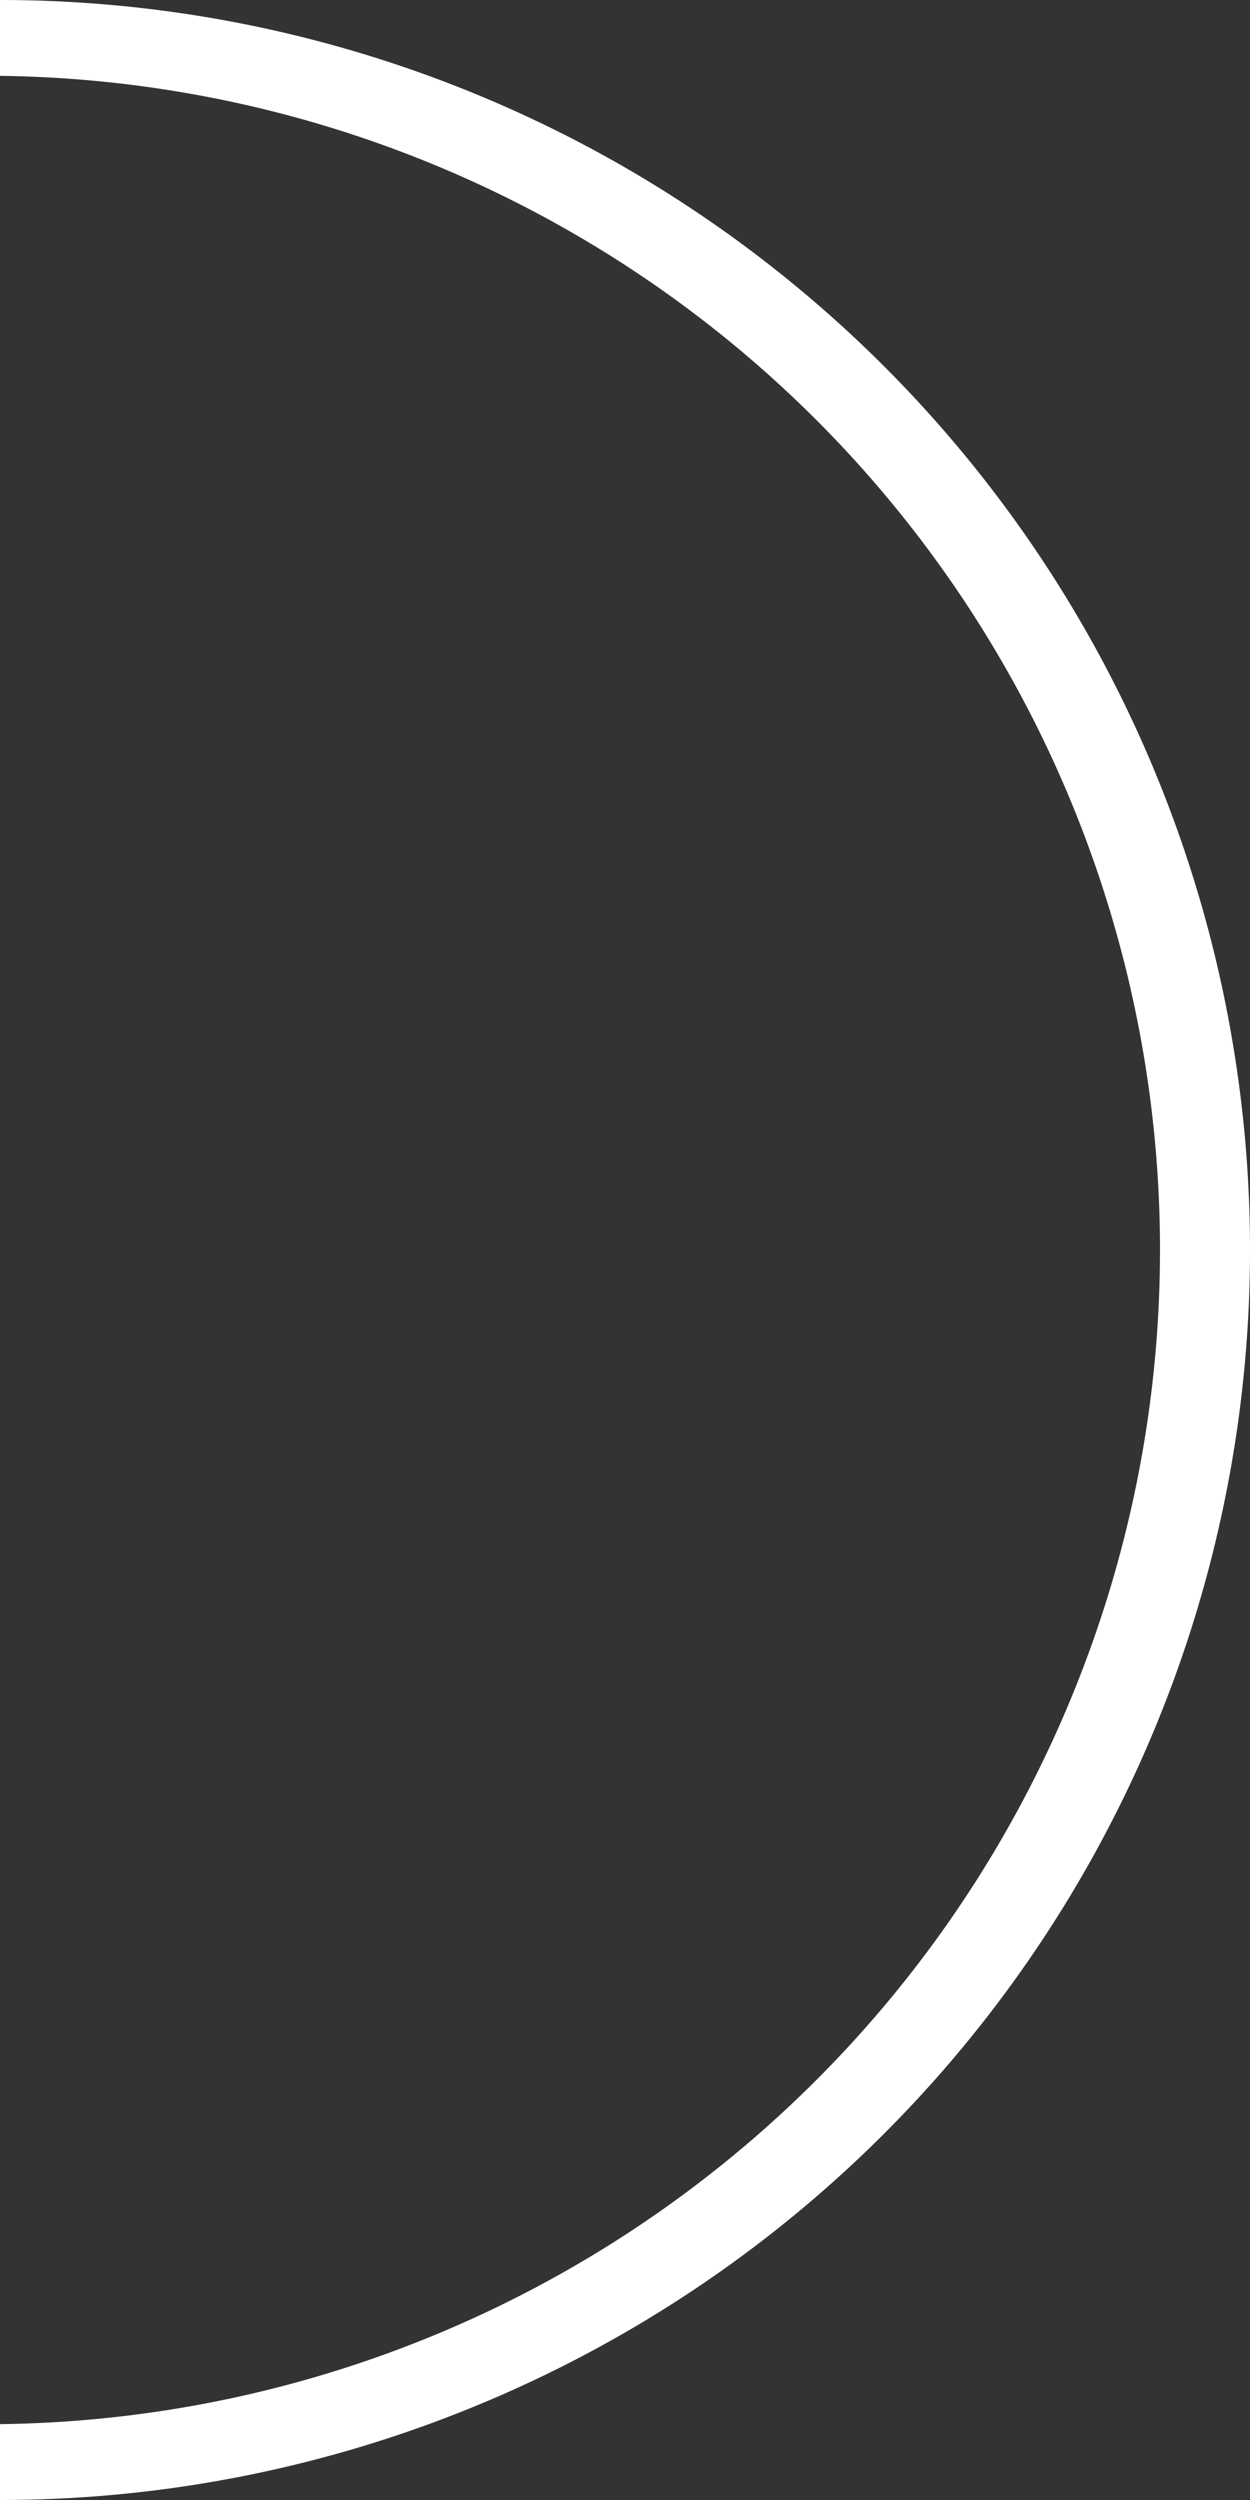 <svg width="29" height="58" fill="#fff" xmlns="http://www.w3.org/2000/svg"><rect width="100%" height="100%" fill="#333333" stroke="none"/><path d="M0 0a29 29 0 110 58v-1.76A27.242 27.242 0 000 1.76V0z" fill="#fff"/></svg>
